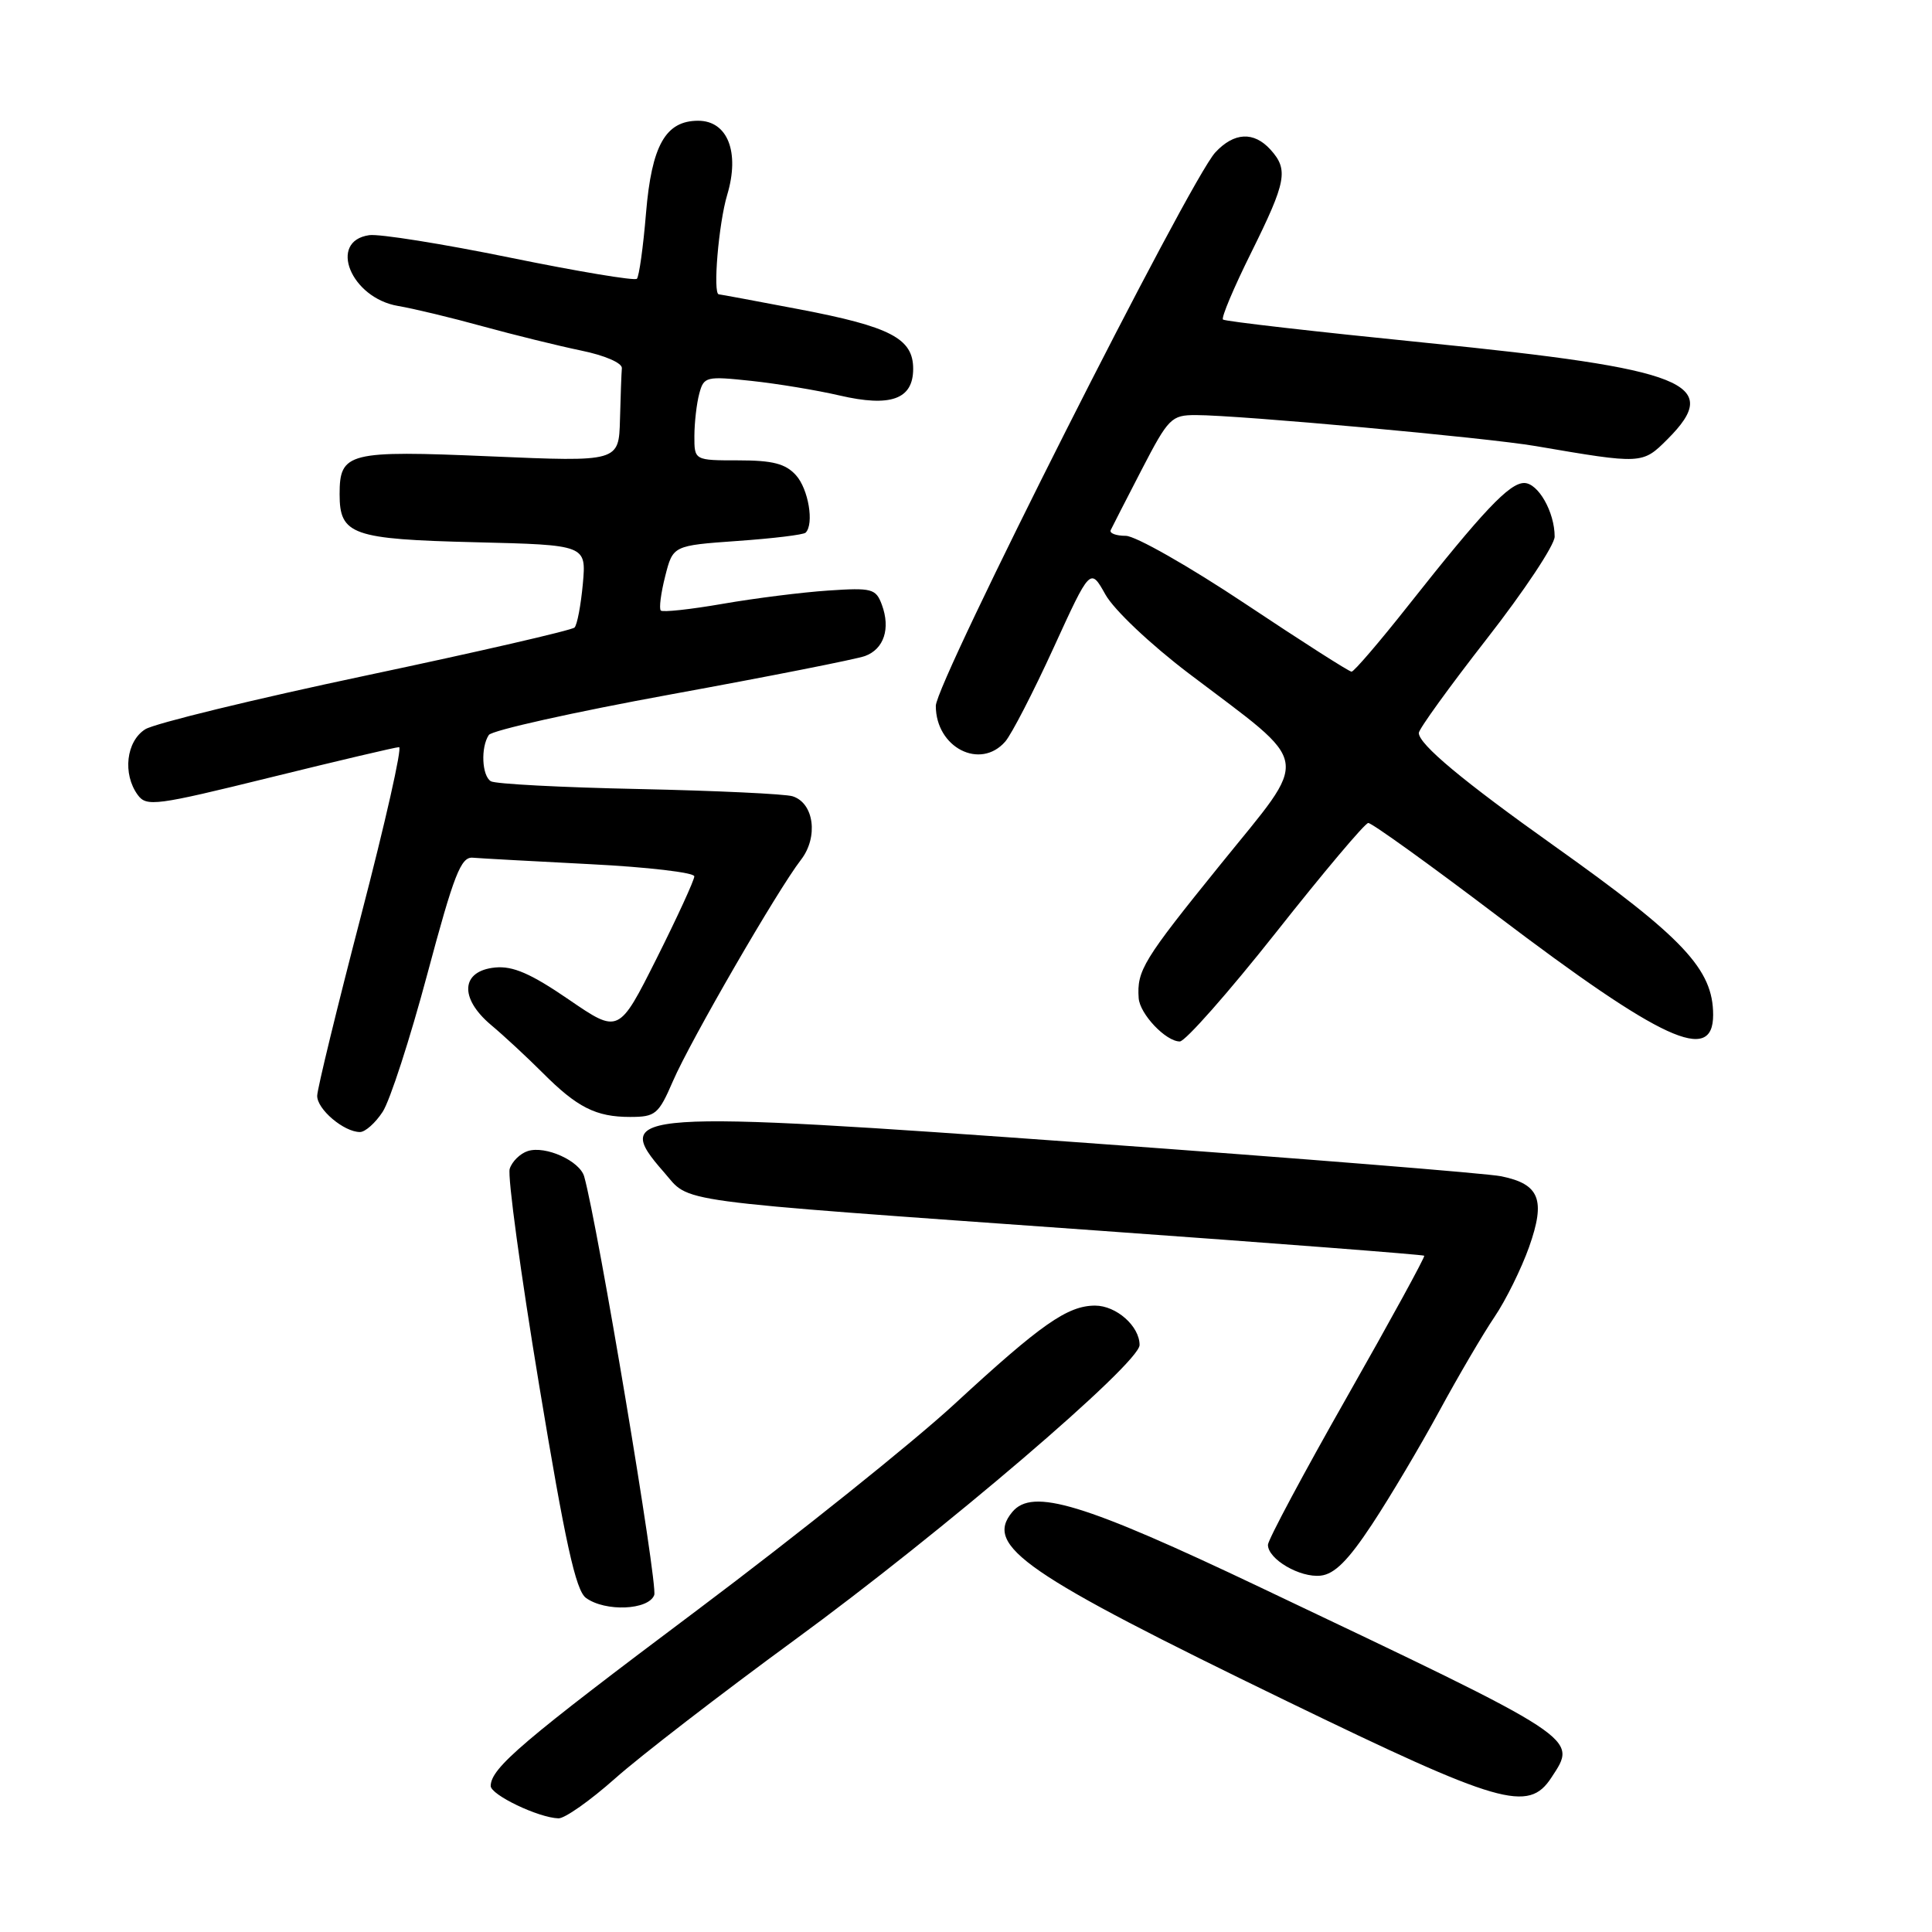 <?xml version="1.0" encoding="UTF-8" standalone="no"?>
<!DOCTYPE svg PUBLIC "-//W3C//DTD SVG 1.1//EN" "http://www.w3.org/Graphics/SVG/1.1/DTD/svg11.dtd" >
<svg xmlns="http://www.w3.org/2000/svg" xmlns:xlink="http://www.w3.org/1999/xlink" version="1.1" viewBox="0 0 256 256">
 <g >
 <path fill="currentColor"
d=" M 81.50 235.66 C 84.80 232.72 95.50 224.47 105.27 217.32 C 124.96 202.92 151.00 180.65 151.00 178.22 C 151.00 175.73 147.92 173.00 145.10 173.00 C 141.45 173.01 137.95 175.46 126.50 186.02 C 121.00 191.10 105.70 203.35 92.50 213.26 C 69.19 230.74 65.07 234.25 65.02 236.64 C 65.00 237.82 71.34 240.86 74.00 240.94 C 74.83 240.97 78.20 238.59 81.50 235.66 Z  M 205.56 235.55 C 209.06 230.21 209.73 230.65 167.03 210.35 C 143.55 199.18 136.80 197.13 134.13 200.35 C 130.38 204.86 135.69 208.52 170.49 225.40 C 198.81 239.14 202.51 240.21 205.56 235.55 Z  M 86.69 211.35 C 87.20 210.04 79.19 162.21 77.41 155.90 C 76.83 153.83 72.29 151.77 69.94 152.52 C 68.93 152.84 67.85 153.90 67.54 154.87 C 67.23 155.84 68.99 168.74 71.44 183.54 C 74.90 204.44 76.29 210.74 77.64 211.73 C 80.19 213.59 85.93 213.36 86.69 211.35 Z  M 181.79 202.00 C 184.15 198.43 188.16 191.68 190.70 187.00 C 193.24 182.32 196.54 176.70 198.03 174.50 C 199.52 172.30 201.58 168.13 202.61 165.24 C 204.83 158.97 204.02 156.90 198.91 155.86 C 197.03 155.48 172.36 153.50 144.08 151.45 C 83.45 147.06 80.88 147.24 87.94 155.28 C 91.61 159.45 87.71 158.93 145.49 163.06 C 169.13 164.75 188.58 166.25 188.72 166.39 C 188.86 166.52 184.26 174.93 178.50 185.07 C 172.74 195.20 168.02 204.04 168.01 204.69 C 167.99 206.59 172.26 209.09 175.00 208.78 C 176.83 208.58 178.65 206.76 181.79 202.00 Z  M 50.70 147.33 C 51.67 145.86 54.33 137.65 56.62 129.08 C 60.16 115.85 61.07 113.52 62.64 113.65 C 63.67 113.74 70.69 114.12 78.25 114.51 C 85.81 114.89 92.00 115.62 92.00 116.12 C 92.00 116.62 89.75 121.52 87.00 127.01 C 81.99 136.98 81.99 136.98 75.36 132.44 C 70.34 129.00 67.96 127.97 65.61 128.20 C 61.09 128.64 60.82 132.23 65.05 135.80 C 66.82 137.28 69.89 140.14 71.88 142.13 C 76.47 146.74 78.96 148.00 83.49 148.00 C 86.86 148.00 87.26 147.66 89.17 143.25 C 91.48 137.90 103.07 117.87 106.13 113.93 C 108.46 110.92 107.87 106.41 105.02 105.51 C 104.05 105.20 94.88 104.77 84.66 104.55 C 74.44 104.34 65.61 103.88 65.04 103.52 C 63.85 102.79 63.68 99.03 64.77 97.39 C 65.17 96.78 76.07 94.35 89.00 91.99 C 101.93 89.63 113.45 87.35 114.61 86.93 C 117.13 86.01 118.02 83.29 116.85 80.13 C 116.06 78.00 115.54 77.86 109.75 78.25 C 106.31 78.48 100.02 79.27 95.76 80.01 C 91.50 80.75 87.81 81.15 87.56 80.90 C 87.31 80.64 87.57 78.60 88.14 76.36 C 89.17 72.29 89.17 72.29 97.71 71.68 C 102.41 71.35 106.48 70.86 106.75 70.58 C 107.90 69.43 107.12 64.79 105.47 62.97 C 104.09 61.44 102.39 61.00 97.85 61.00 C 92.00 61.00 92.00 61.00 92.01 57.75 C 92.02 55.96 92.31 53.44 92.66 52.15 C 93.26 49.90 93.56 49.83 99.56 50.47 C 103.01 50.84 108.26 51.71 111.23 52.40 C 118.03 53.98 121.00 52.91 121.00 48.87 C 121.00 44.85 118.01 43.29 105.90 40.98 C 100.18 39.89 95.39 39.00 95.25 39.00 C 94.43 39.00 95.22 29.60 96.36 25.81 C 98.05 20.17 96.42 16.00 92.51 16.00 C 88.19 16.00 86.35 19.26 85.60 28.24 C 85.23 32.74 84.68 36.65 84.39 36.94 C 84.11 37.23 76.55 35.97 67.60 34.14 C 58.65 32.31 50.25 30.97 48.93 31.16 C 43.42 31.94 46.49 39.48 52.74 40.54 C 54.81 40.89 59.88 42.11 64.00 43.25 C 68.12 44.38 73.97 45.82 77.00 46.45 C 80.14 47.09 82.46 48.10 82.40 48.79 C 82.34 49.46 82.23 52.52 82.15 55.60 C 82.00 61.20 82.00 61.20 65.01 60.47 C 46.10 59.66 45.00 59.94 45.00 65.50 C 45.00 70.87 46.66 71.45 62.99 71.85 C 77.69 72.21 77.69 72.21 77.23 77.36 C 76.97 80.18 76.48 82.79 76.13 83.15 C 75.78 83.51 63.35 86.37 48.50 89.51 C 33.65 92.65 20.49 95.86 19.25 96.63 C 16.72 98.22 16.22 102.55 18.25 105.33 C 19.41 106.92 20.63 106.76 35.80 103.02 C 44.77 100.81 52.45 99.00 52.88 99.00 C 53.31 99.00 51.05 109.01 47.86 121.25 C 44.67 133.49 42.05 144.26 42.03 145.19 C 42.00 146.98 45.57 150.00 47.70 150.00 C 48.39 150.00 49.74 148.80 50.70 147.33 Z  M 169.08 123.55 C 175.36 115.60 180.86 109.07 181.30 109.05 C 181.74 109.02 189.42 114.54 198.36 121.32 C 220.30 137.94 227.00 141.02 227.00 134.48 C 227.00 128.44 223.08 124.27 206.00 112.13 C 193.84 103.49 188.00 98.62 188.00 97.12 C 188.00 96.61 192.05 91.01 197.00 84.66 C 201.95 78.32 206.00 72.22 206.00 71.11 C 206.00 67.84 203.81 64.00 201.96 64.00 C 200.00 64.00 196.51 67.70 186.59 80.25 C 182.79 85.06 179.41 89.00 179.09 89.00 C 178.76 89.00 172.43 84.95 165.00 80.00 C 157.57 75.05 150.45 71.00 149.17 71.00 C 147.88 71.00 146.99 70.66 147.17 70.25 C 147.36 69.84 149.21 66.24 151.27 62.25 C 154.83 55.38 155.21 55.00 158.46 55.00 C 164.14 55.00 197.06 58.00 203.50 59.11 C 217.58 61.52 217.63 61.52 220.95 58.20 C 228.35 50.80 223.55 48.89 188.93 45.42 C 174.39 43.96 162.30 42.58 162.05 42.34 C 161.80 42.11 163.48 38.11 165.80 33.45 C 170.46 24.04 170.75 22.49 168.35 19.83 C 166.14 17.39 163.52 17.52 161.04 20.19 C 157.63 23.85 124.00 90.44 124.00 93.53 C 124.00 99.05 129.89 102.08 133.21 98.25 C 134.04 97.29 136.92 91.71 139.60 85.85 C 144.47 75.20 144.47 75.20 146.48 78.79 C 147.62 80.82 152.42 85.36 157.50 89.22 C 174.08 101.80 173.73 99.68 161.66 114.62 C 151.47 127.22 150.63 128.59 150.88 132.25 C 151.02 134.35 154.47 138.00 156.33 138.00 C 157.05 138.00 162.79 131.50 169.08 123.55 Z "/>
</g>
</svg>